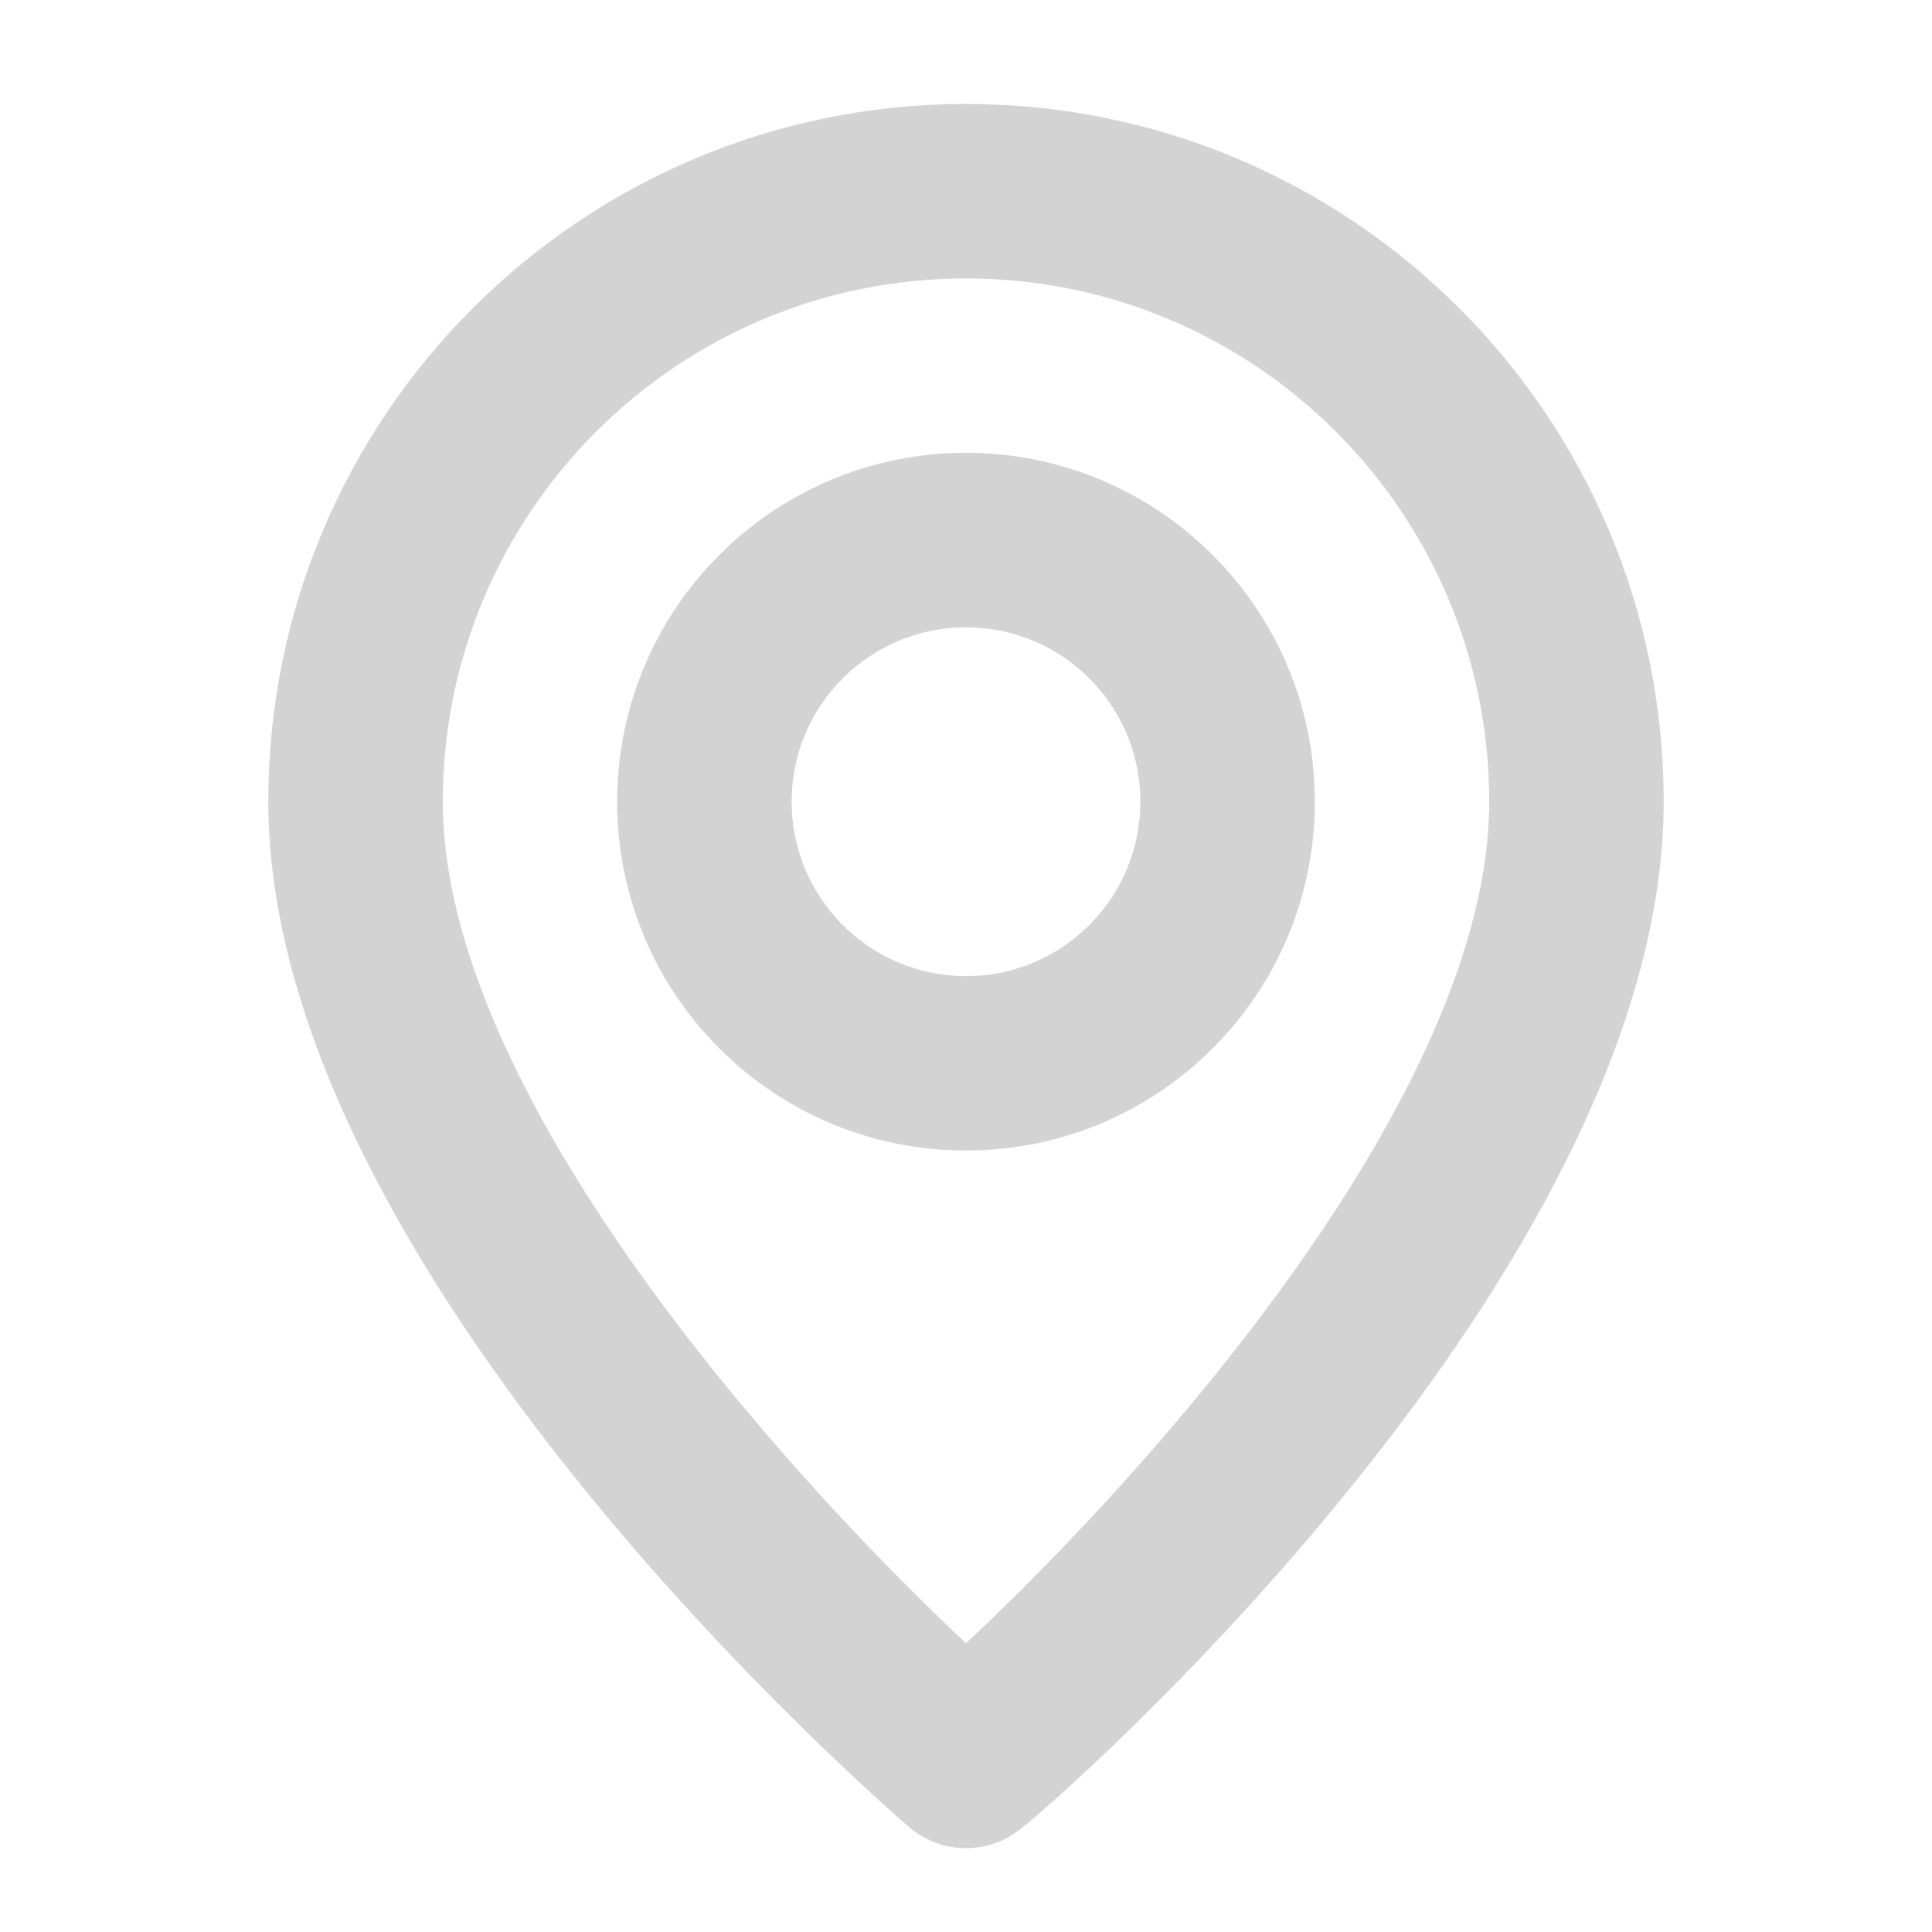 <svg width="16" height="16" viewBox="0 0 16 16" fill="none" xmlns="http://www.w3.org/2000/svg">
<g id="Icons1/Address" opacity="0.2">
<g id="Icons1/Address_2">
<g id="Icon">
<path id="Icon Shape" fill-rule="evenodd" clip-rule="evenodd" d="M2.222 6.639C2.222 3.448 4.809 0.861 8 0.861C11.191 0.861 13.778 3.448 13.778 6.639C13.778 10.539 8.722 14.945 8.469 15.132C8.199 15.364 7.801 15.364 7.53 15.132L7.529 15.131C7.296 14.929 2.222 10.532 2.222 6.639ZM3.667 6.639C3.667 9.051 6.462 12.164 8 13.609C9.538 12.171 12.333 9.051 12.333 6.639C12.333 4.246 10.393 2.306 8 2.306C5.607 2.306 3.667 4.246 3.667 6.639ZM8 3.75C6.404 3.75 5.111 5.044 5.111 6.639C5.111 8.235 6.404 9.528 8 9.528C9.595 9.528 10.889 8.235 10.889 6.639C10.889 5.044 9.595 3.75 8 3.75ZM6.556 6.639C6.556 7.437 7.202 8.084 8 8.084C8.798 8.084 9.444 7.437 9.444 6.639C9.444 5.841 8.798 5.195 8 5.195C7.202 5.195 6.556 5.841 6.556 6.639Z" fill="#212121"/>
</g>
</g>
</g>
</svg>
